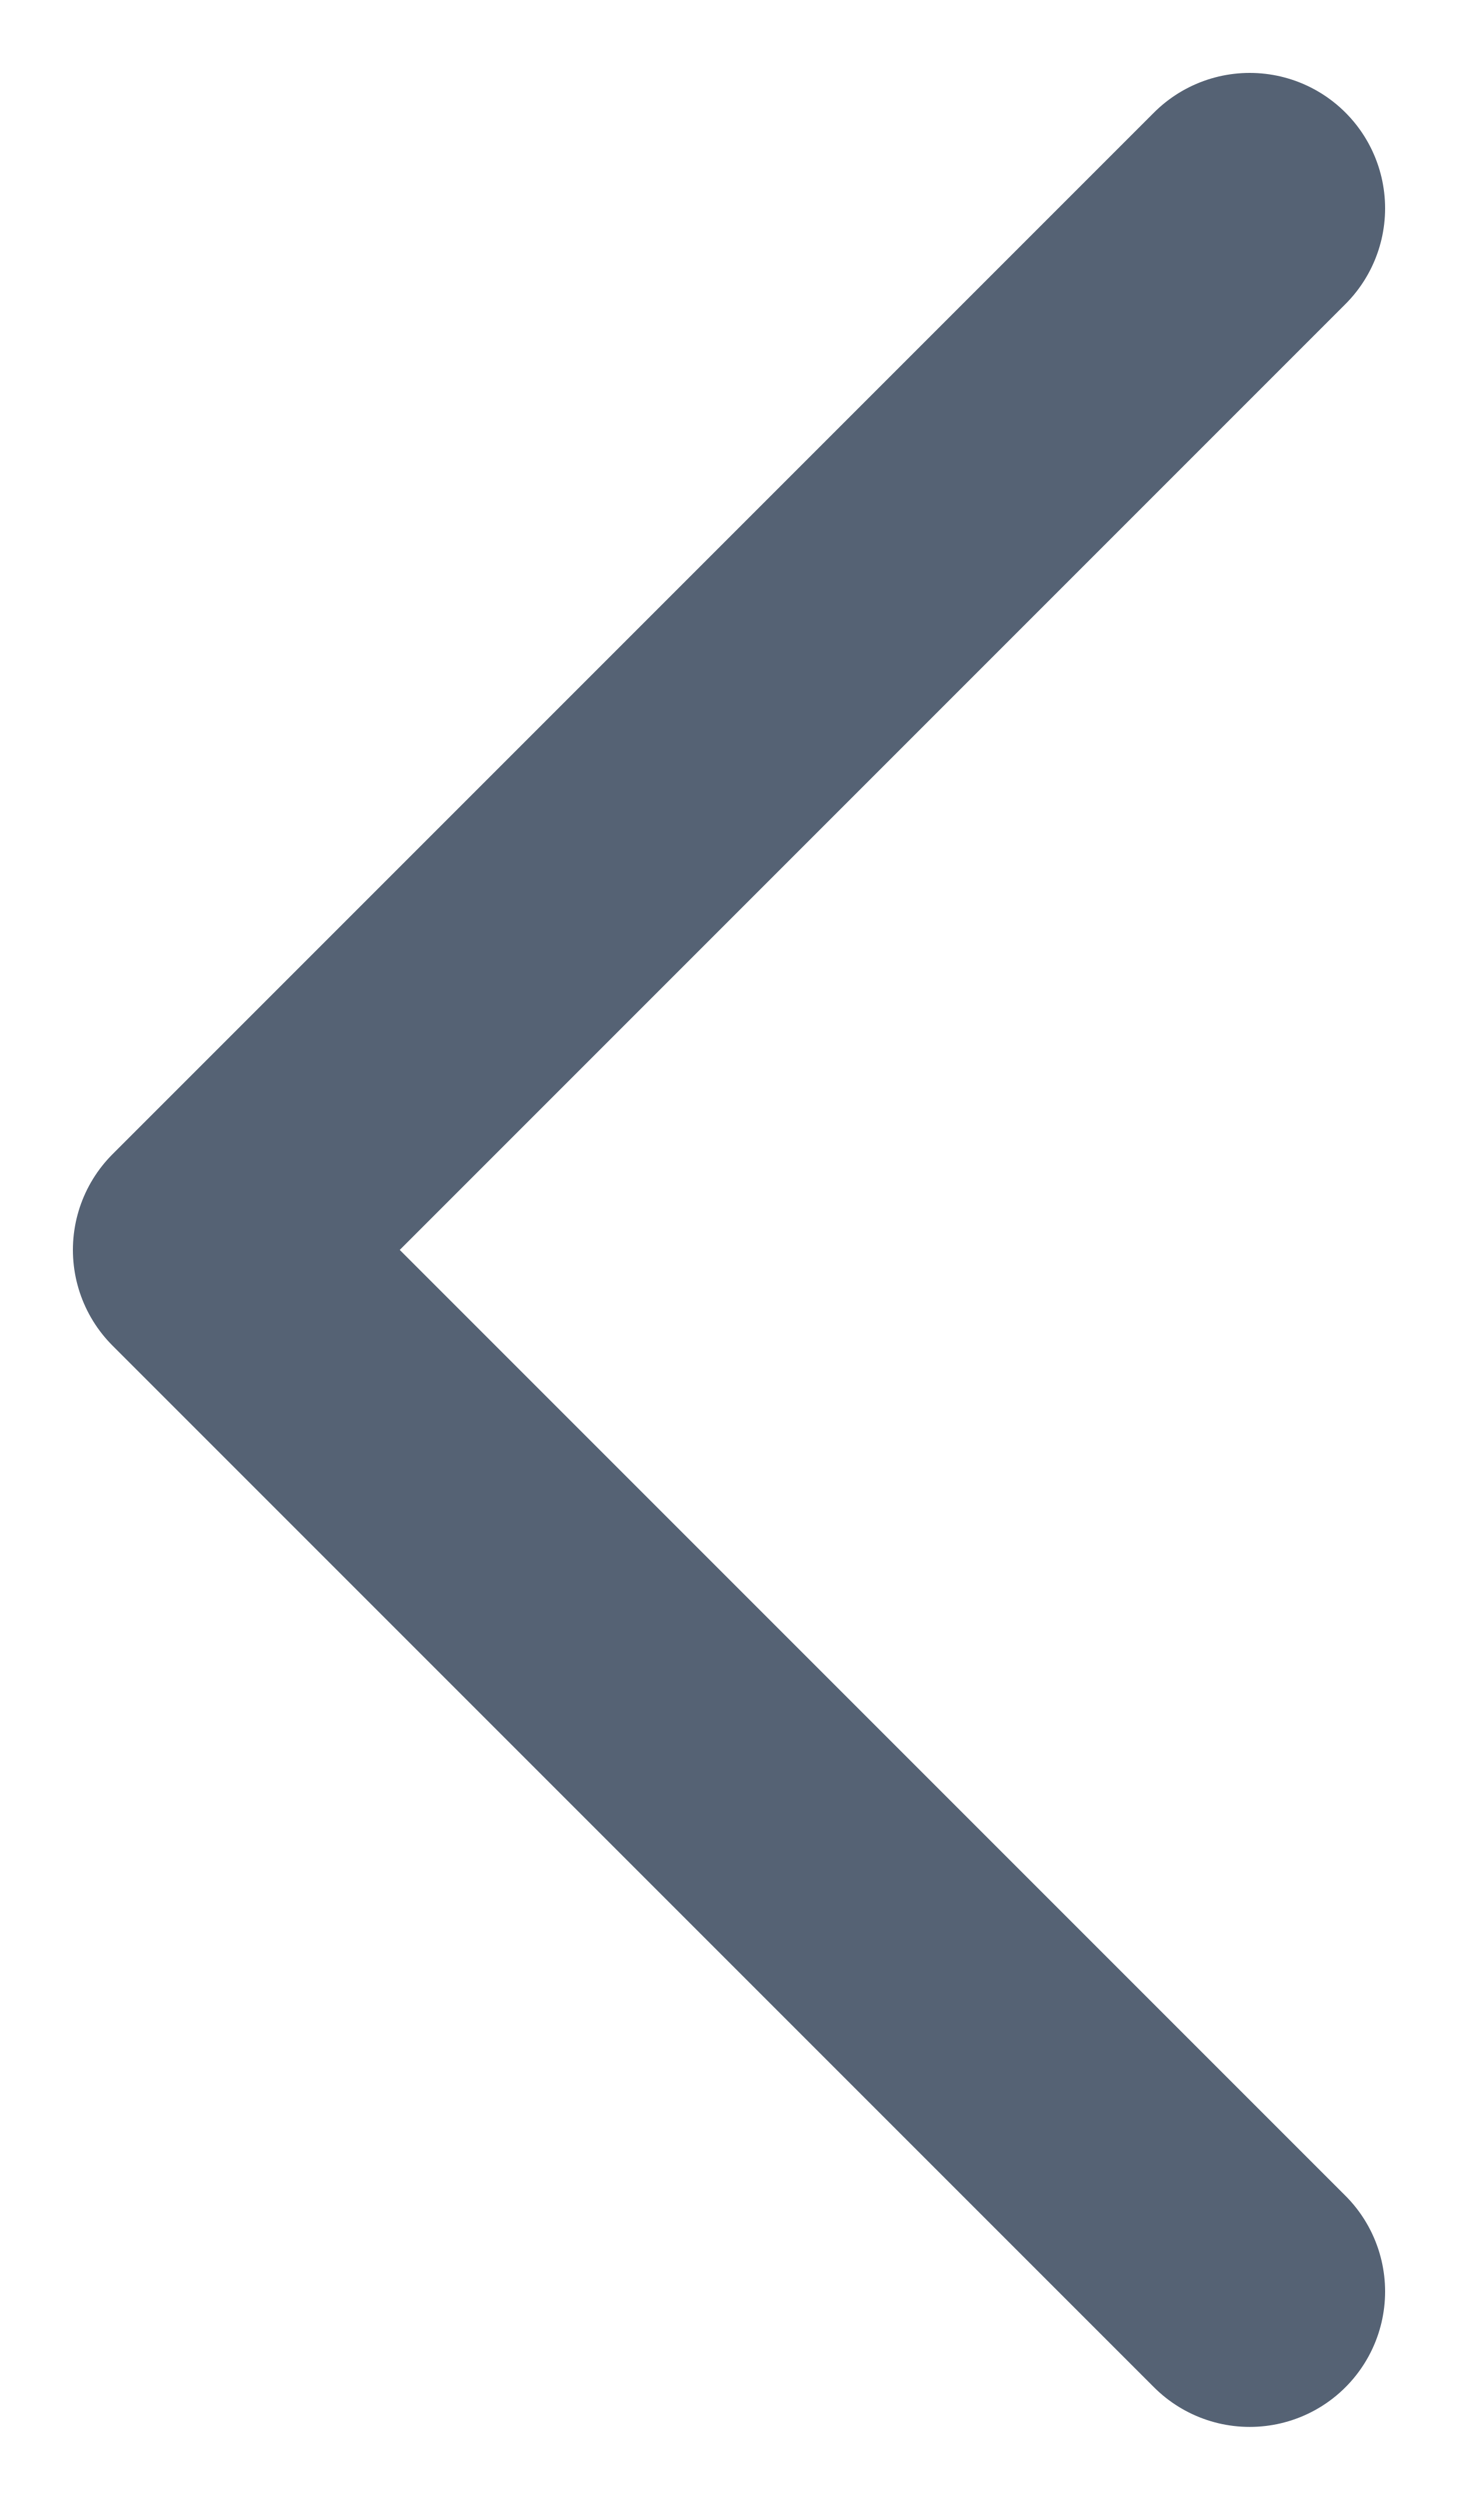 <svg width="7" height="12" viewBox="0 0 7 12" fill="none" xmlns="http://www.w3.org/2000/svg">
<path d="M6 1L1 6L6 11" stroke="#556274" stroke-width="1.3" stroke-linecap="round" stroke-linejoin="round"/>
</svg>
